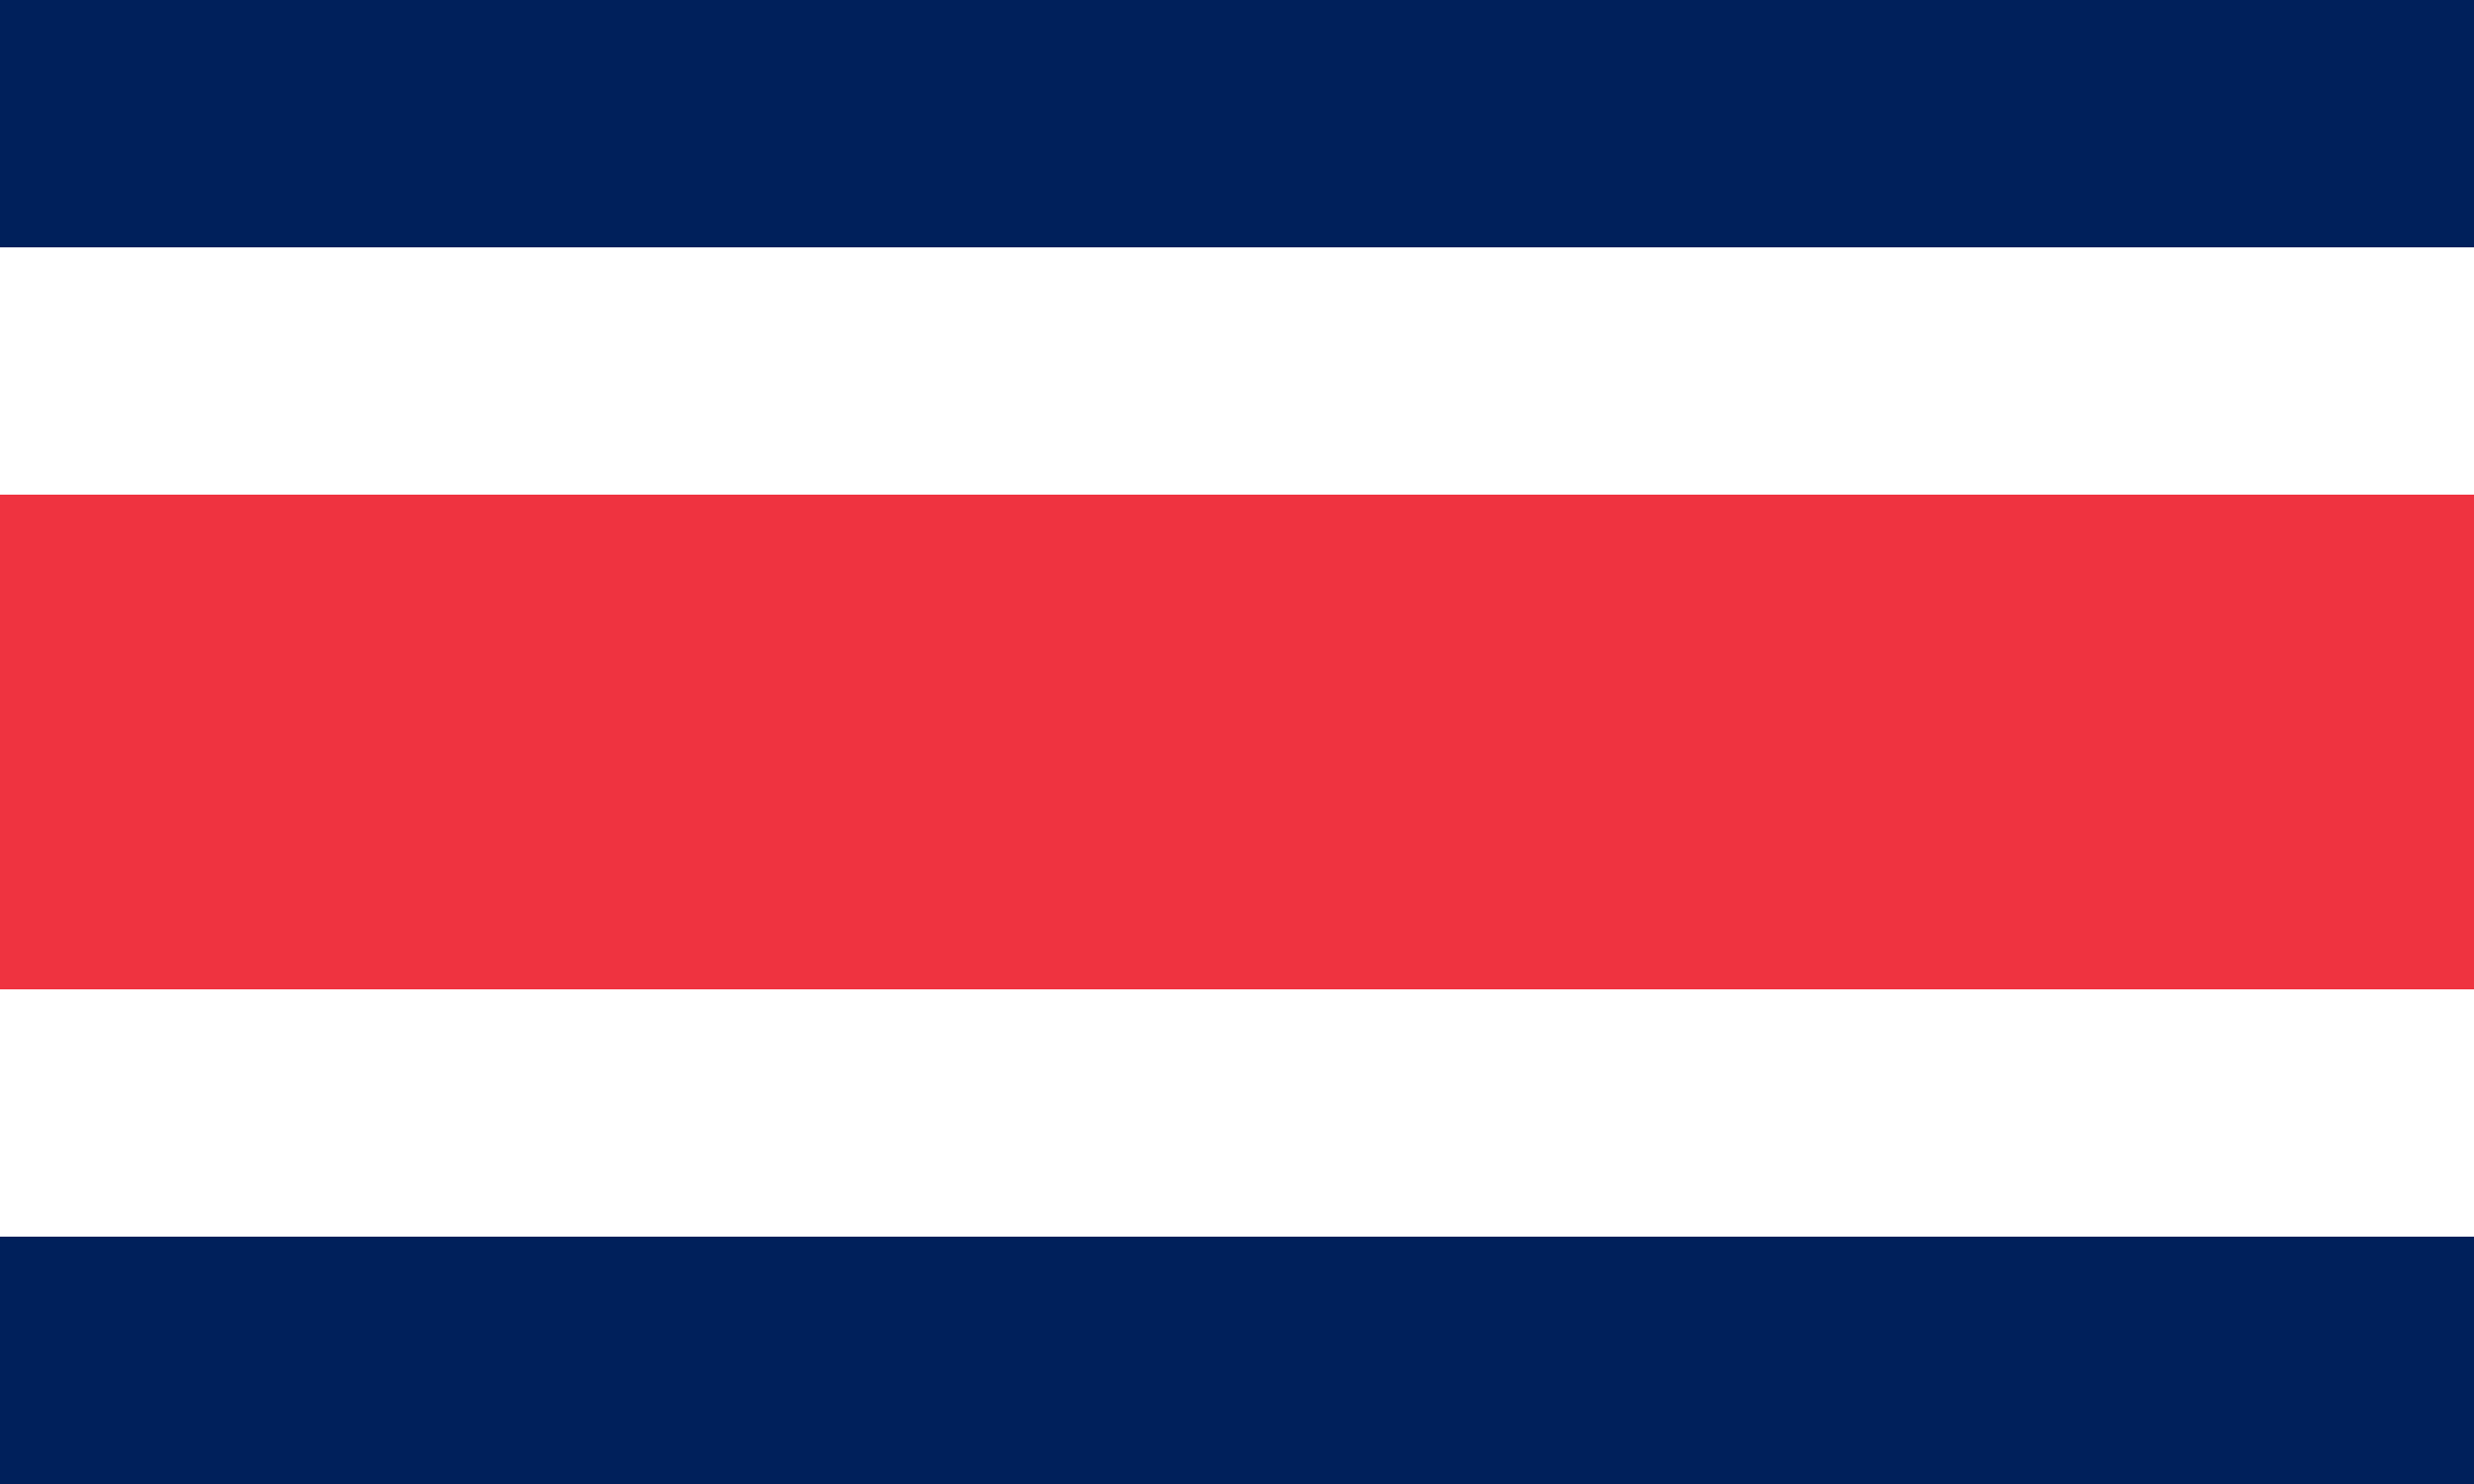 <svg viewBox="0 0 10 6" xmlns="http://www.w3.org/2000/svg">
    <rect x="0" y="0" width="10" height="6" fill="#333333" stroke="none"/>
    <rect class="flag-component" width="100%" height="1" fill="#00205B"/>
    <rect class="flag-component" y="1" width="100%" height="1" fill="#FFFFFF"/>
    <rect class="flag-component" y="2" width="100%" height="2" fill="#EF3340"/>
    <rect class="flag-component" y="4" width="100%" height="1" fill="#FFFFFF"/>
    <rect class="flag-component" y="5" width="100%" height="1" fill="#00205B"/>
</svg>